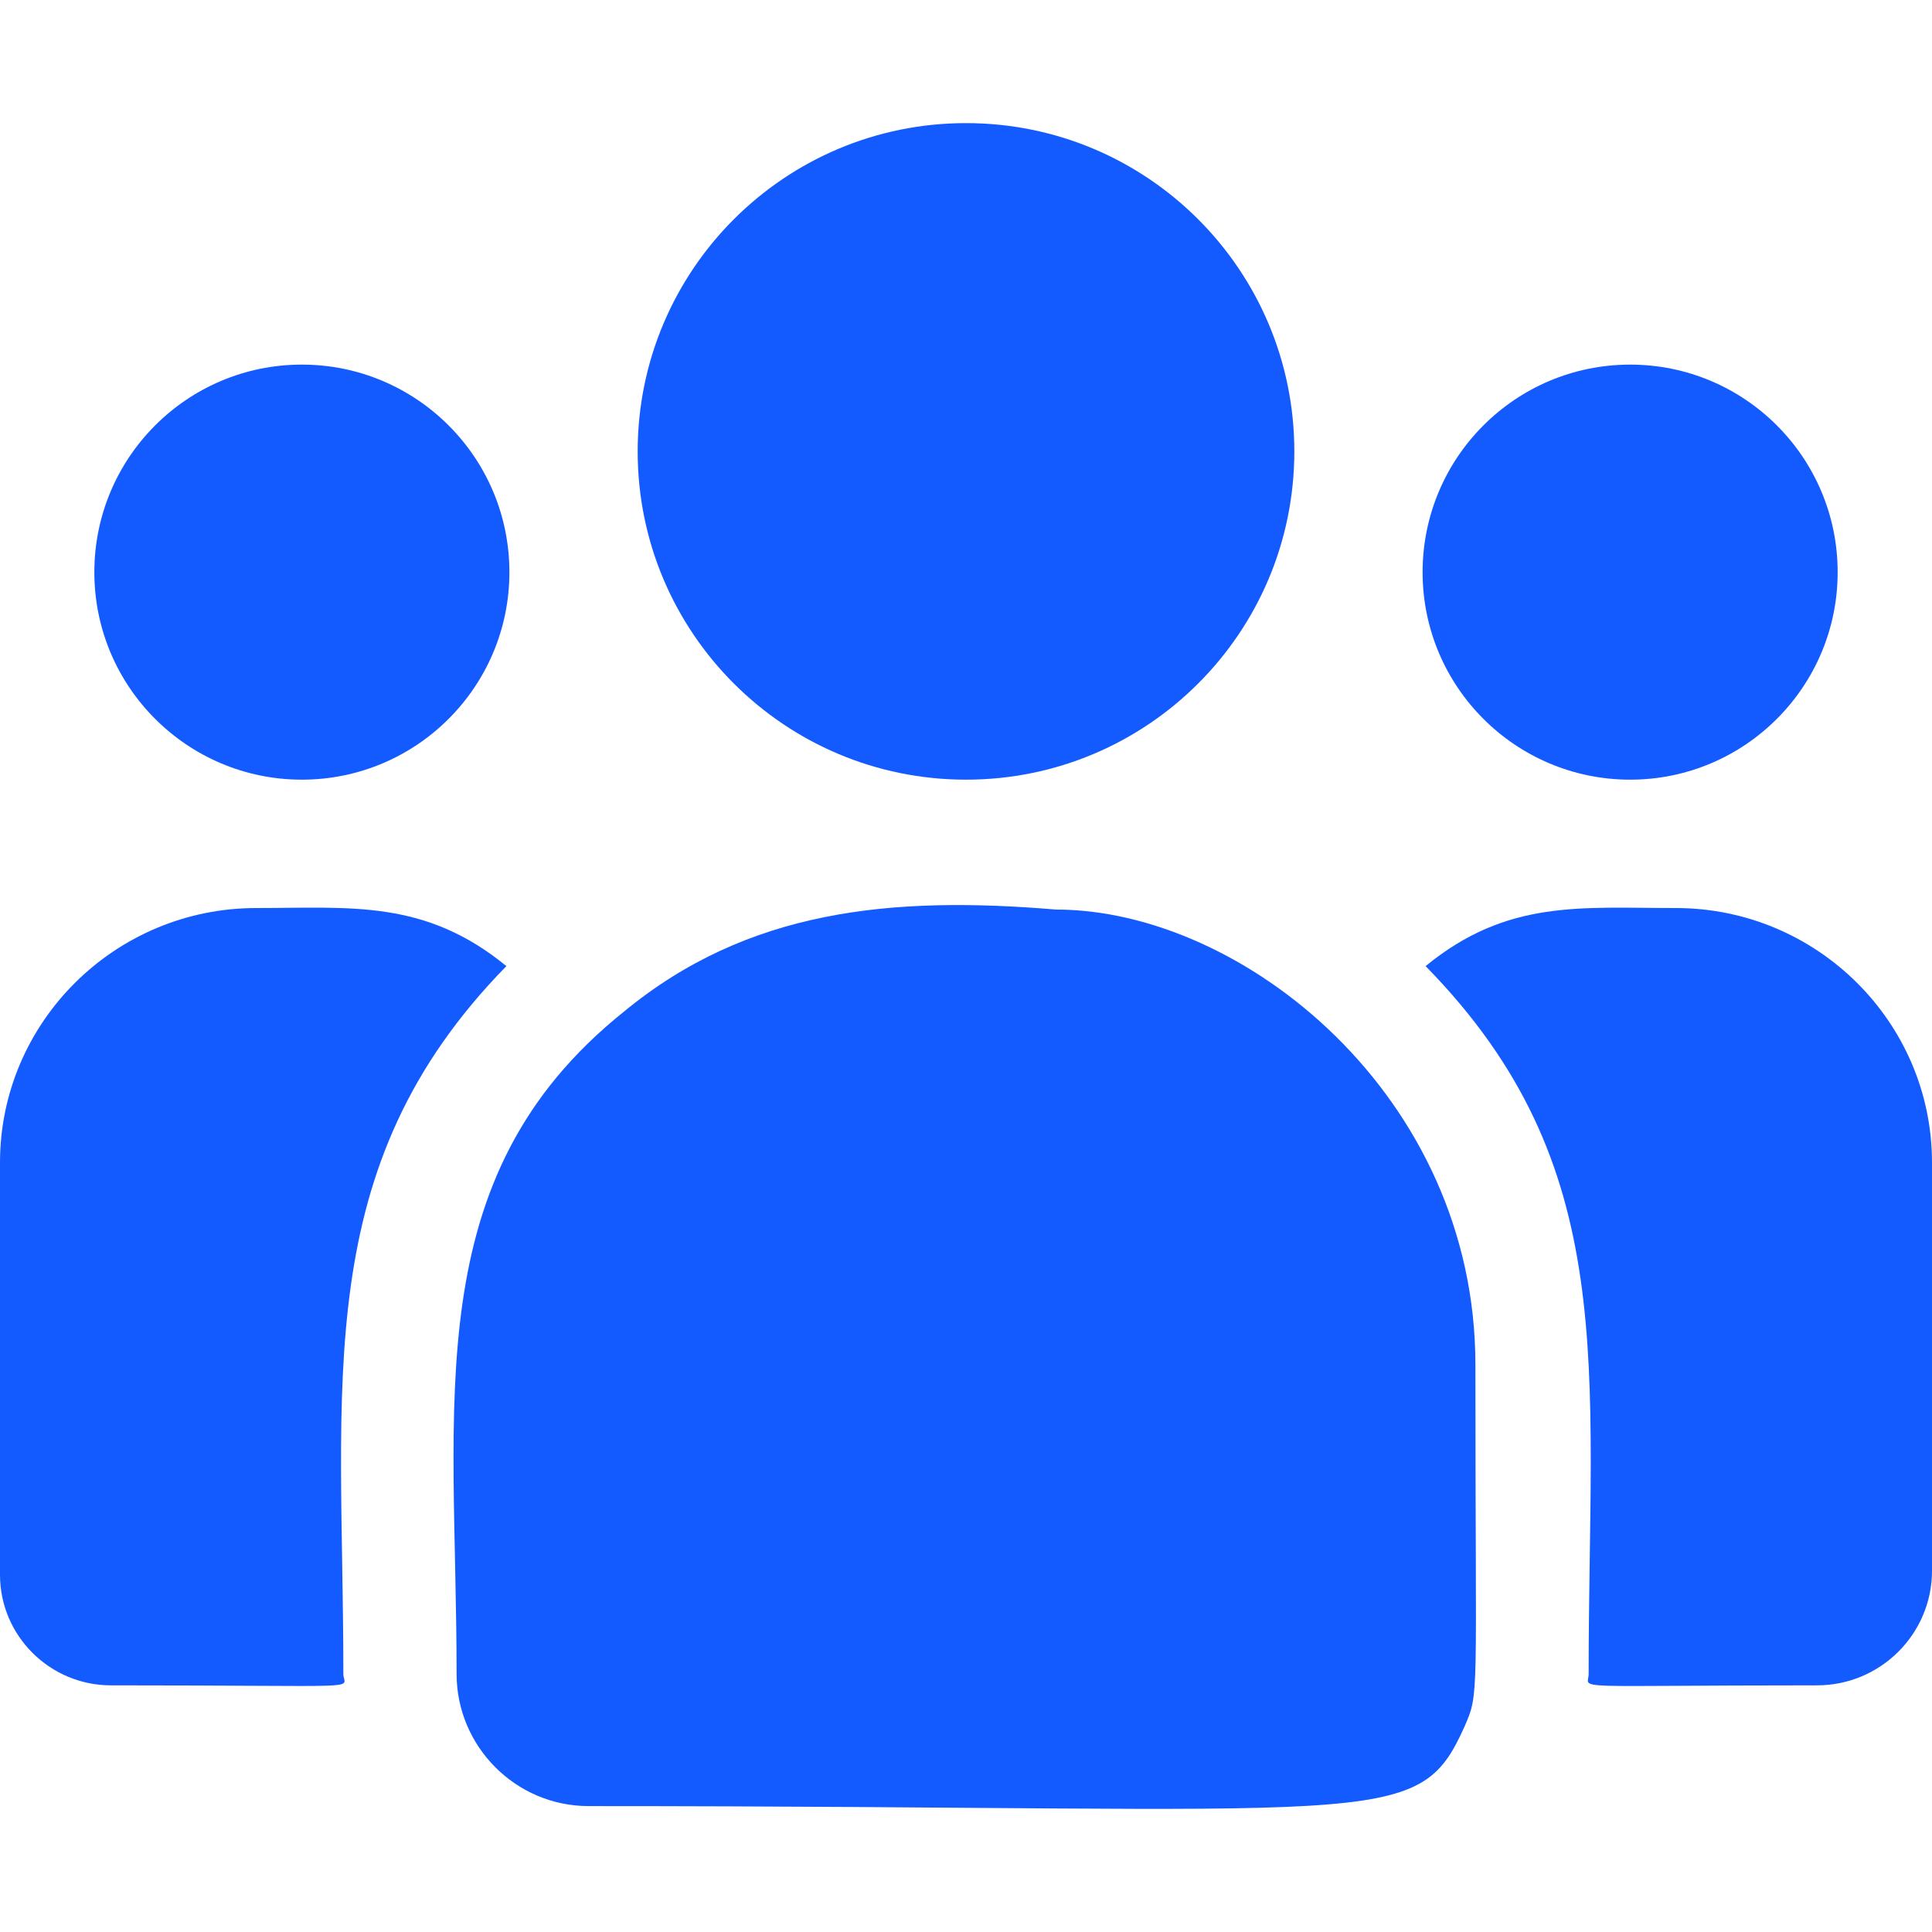 <svg width="18" height="18" viewBox="0 0 18 18" fill="none" xmlns="http://www.w3.org/2000/svg">
<path d="M9 7.264C10.689 7.264 12.059 5.895 12.059 4.206C12.059 2.516 10.689 1.147 9 1.147C7.311 1.147 5.941 2.516 5.941 4.206C5.941 5.895 7.311 7.264 9 7.264Z" fill="#145BFF"/>
<path d="M15.188 7.264C16.255 7.264 17.121 6.398 17.121 5.331C17.121 4.263 16.255 3.397 15.188 3.397C14.12 3.397 13.254 4.263 13.254 5.331C13.254 6.398 14.12 7.264 15.188 7.264Z" fill="#145BFF"/>
<path d="M2.812 7.264C3.88 7.264 4.746 6.398 4.746 5.331C4.746 4.263 3.88 3.397 2.812 3.397C1.745 3.397 0.879 4.263 0.879 5.331C0.879 6.398 1.745 7.264 2.812 7.264Z" fill="#145BFF"/>
<path d="M4.718 9.001C3.956 8.377 3.267 8.46 2.387 8.46C1.071 8.46 0 9.524 0 10.832V14.672C0 15.24 0.464 15.702 1.034 15.702C3.496 15.702 3.199 15.746 3.199 15.596C3.199 12.875 2.877 10.88 4.718 9.001Z" fill="#145BFF"/>
<path d="M9.837 8.474C8.3 8.345 6.964 8.475 5.812 9.426C3.883 10.971 4.254 13.051 4.254 15.596C4.254 16.269 4.802 16.827 5.485 16.827C12.906 16.827 13.202 17.066 13.642 16.092C13.786 15.762 13.746 15.867 13.746 12.714C13.746 10.21 11.578 8.474 9.837 8.474Z" fill="#145BFF"/>
<path d="M15.613 8.46C14.728 8.46 14.042 8.378 13.282 9.001C15.109 10.866 14.801 12.725 14.801 15.596C14.801 15.747 14.554 15.702 16.929 15.702C17.52 15.702 18 15.223 18 14.635V10.832C18 9.524 16.929 8.46 15.613 8.46Z" fill="#145BFF"/>
</svg>
